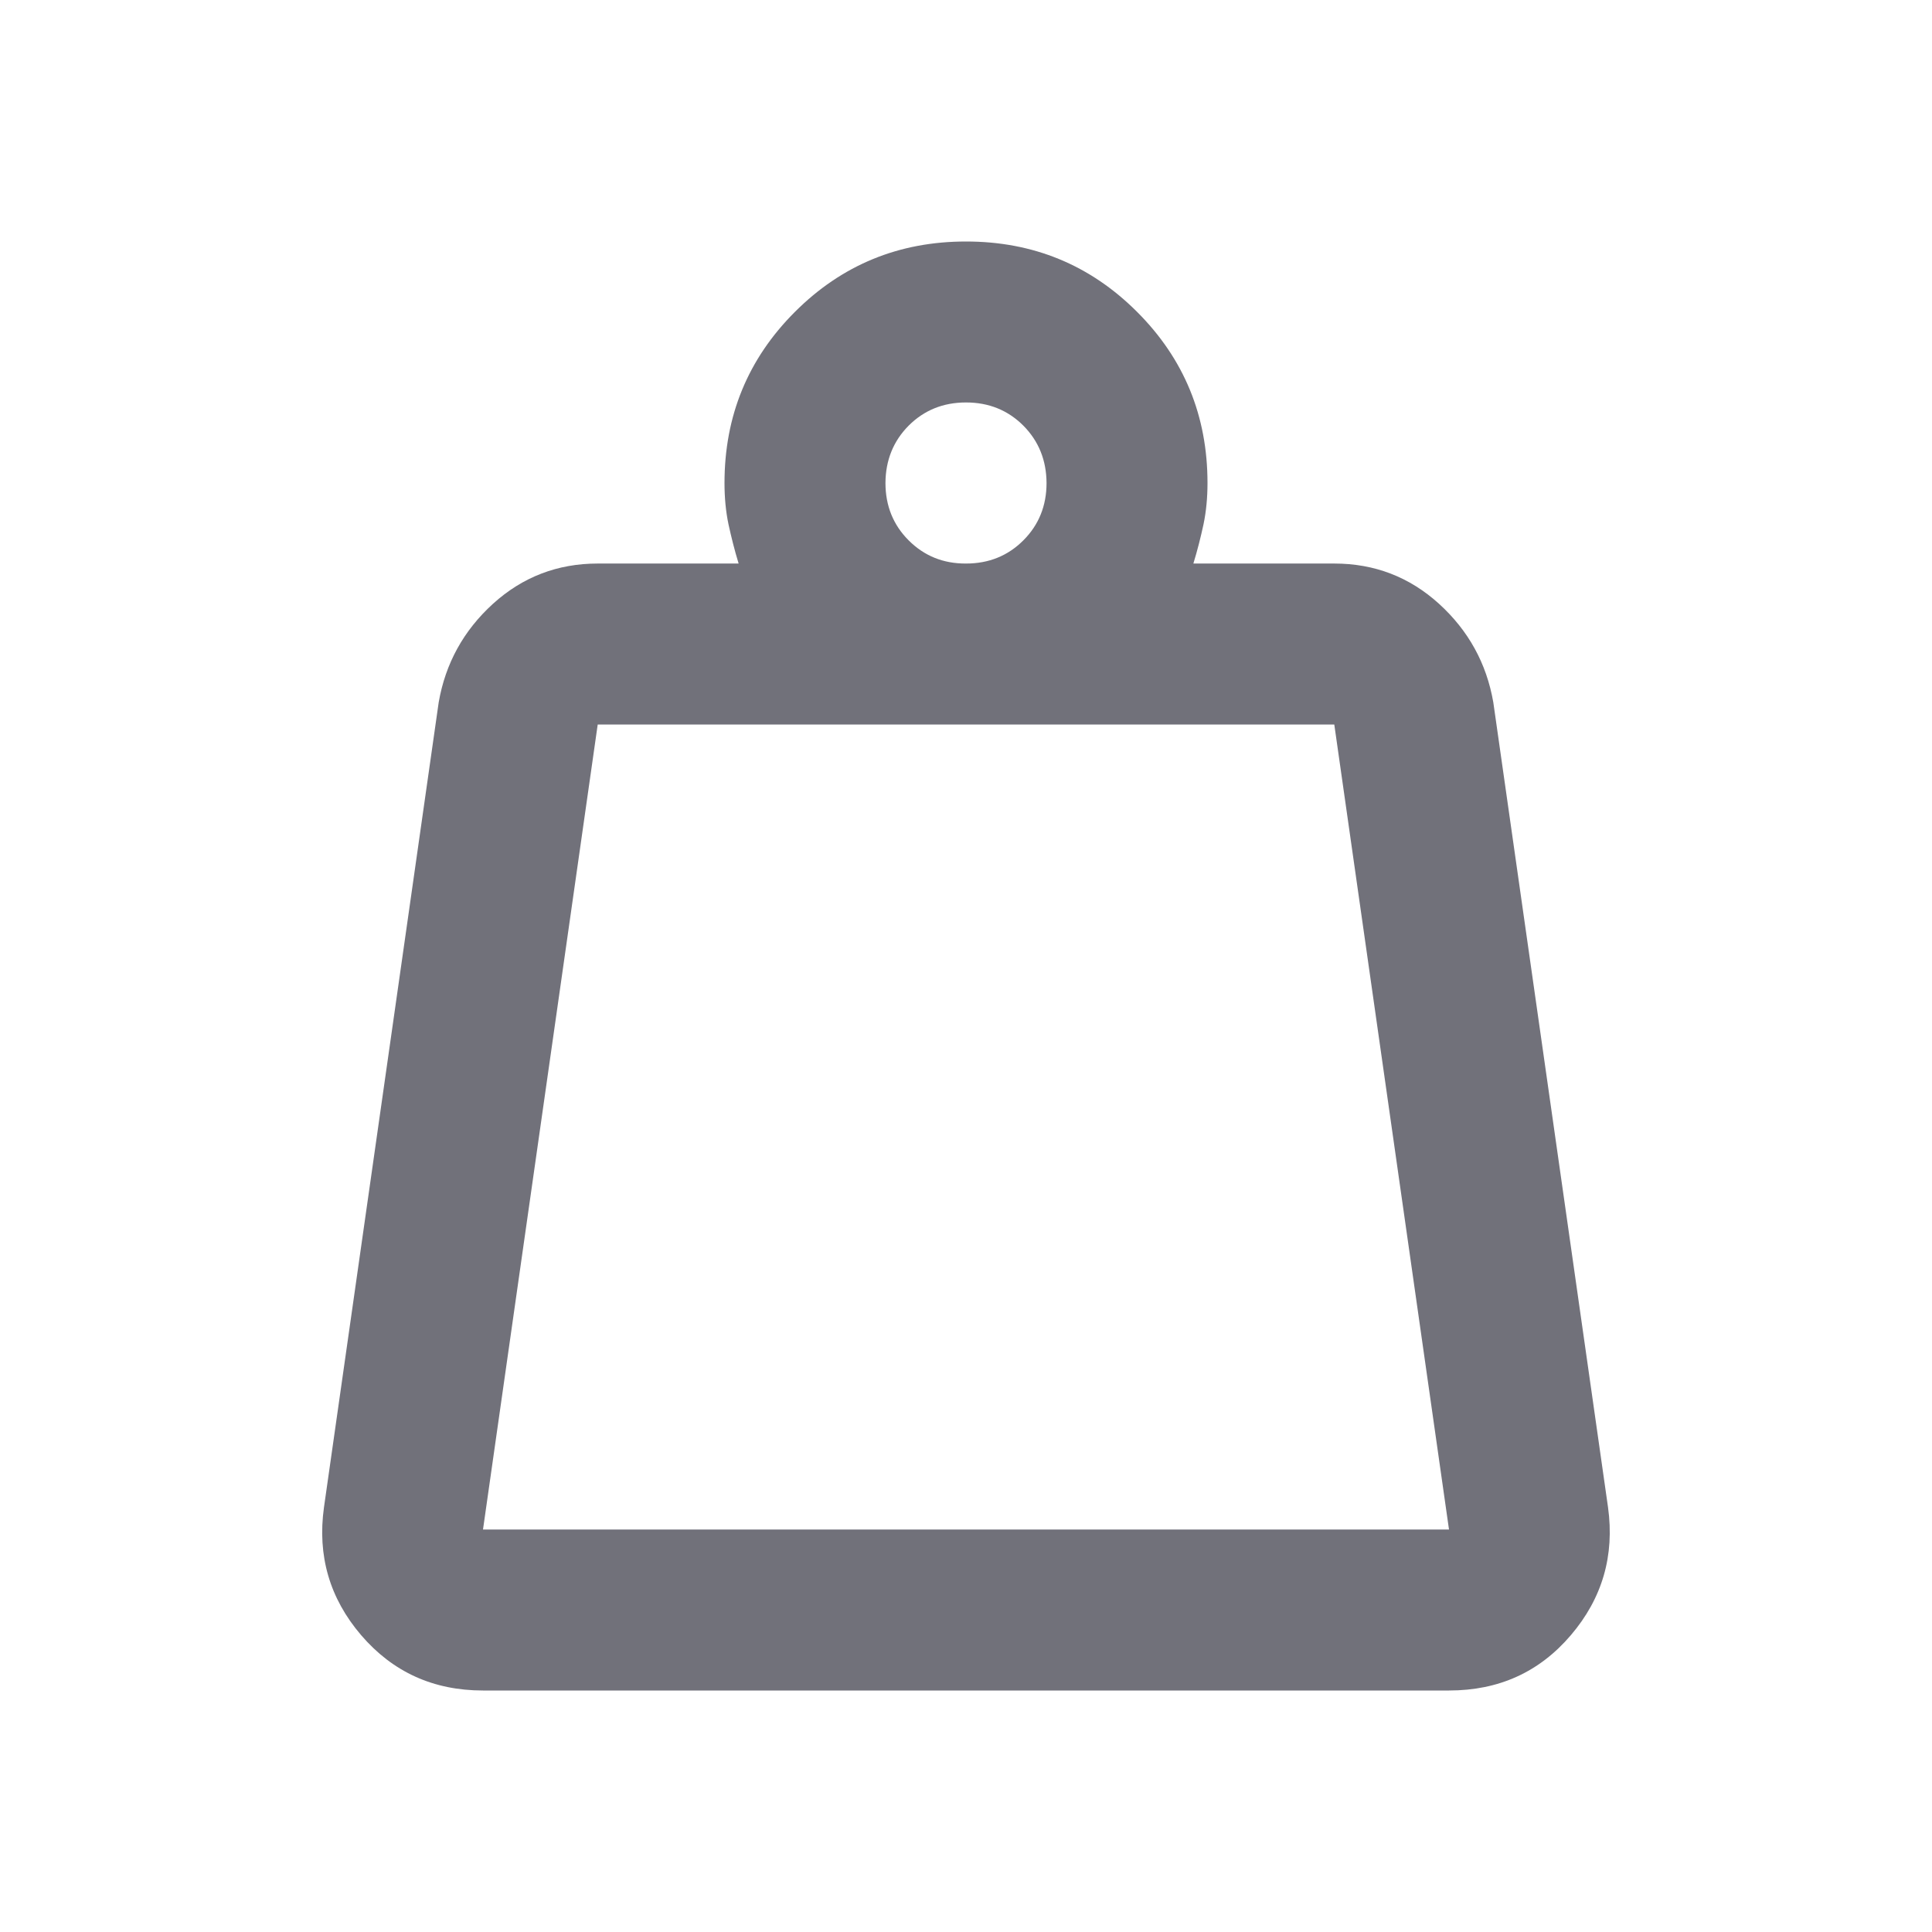 <svg width="16" height="16" viewBox="0 0 16 16" fill="none" xmlns="http://www.w3.org/2000/svg">
<path d="M4 12.667H12L11.05 6H4.95L4 12.667ZM8 4.667C8.189 4.667 8.347 4.603 8.475 4.475C8.603 4.347 8.667 4.188 8.667 4C8.666 3.812 8.602 3.653 8.475 3.525C8.347 3.397 8.189 3.333 8 3.333C7.811 3.333 7.653 3.397 7.525 3.525C7.398 3.653 7.334 3.812 7.333 4C7.333 4.188 7.397 4.347 7.525 4.475C7.654 4.604 7.812 4.668 8 4.667ZM9.883 4.667H11.05C11.383 4.667 11.672 4.778 11.917 5C12.161 5.222 12.311 5.494 12.367 5.817L13.317 12.483C13.372 12.883 13.27 13.236 13.009 13.542C12.748 13.848 12.412 14 12 14H4C3.589 14 3.253 13.847 2.991 13.542C2.73 13.237 2.627 12.884 2.683 12.483L3.633 5.817C3.689 5.494 3.839 5.222 4.083 5C4.328 4.778 4.617 4.667 4.95 4.667H6.117C6.083 4.556 6.056 4.447 6.033 4.342C6.011 4.237 6 4.123 6 4C6 3.444 6.194 2.972 6.583 2.583C6.972 2.194 7.444 2 8 2C8.556 2 9.028 2.194 9.417 2.583C9.806 2.972 10 3.444 10 4C10 4.122 9.989 4.236 9.967 4.342C9.944 4.448 9.917 4.556 9.883 4.667Z" fill="#71717A"/>
</svg>
